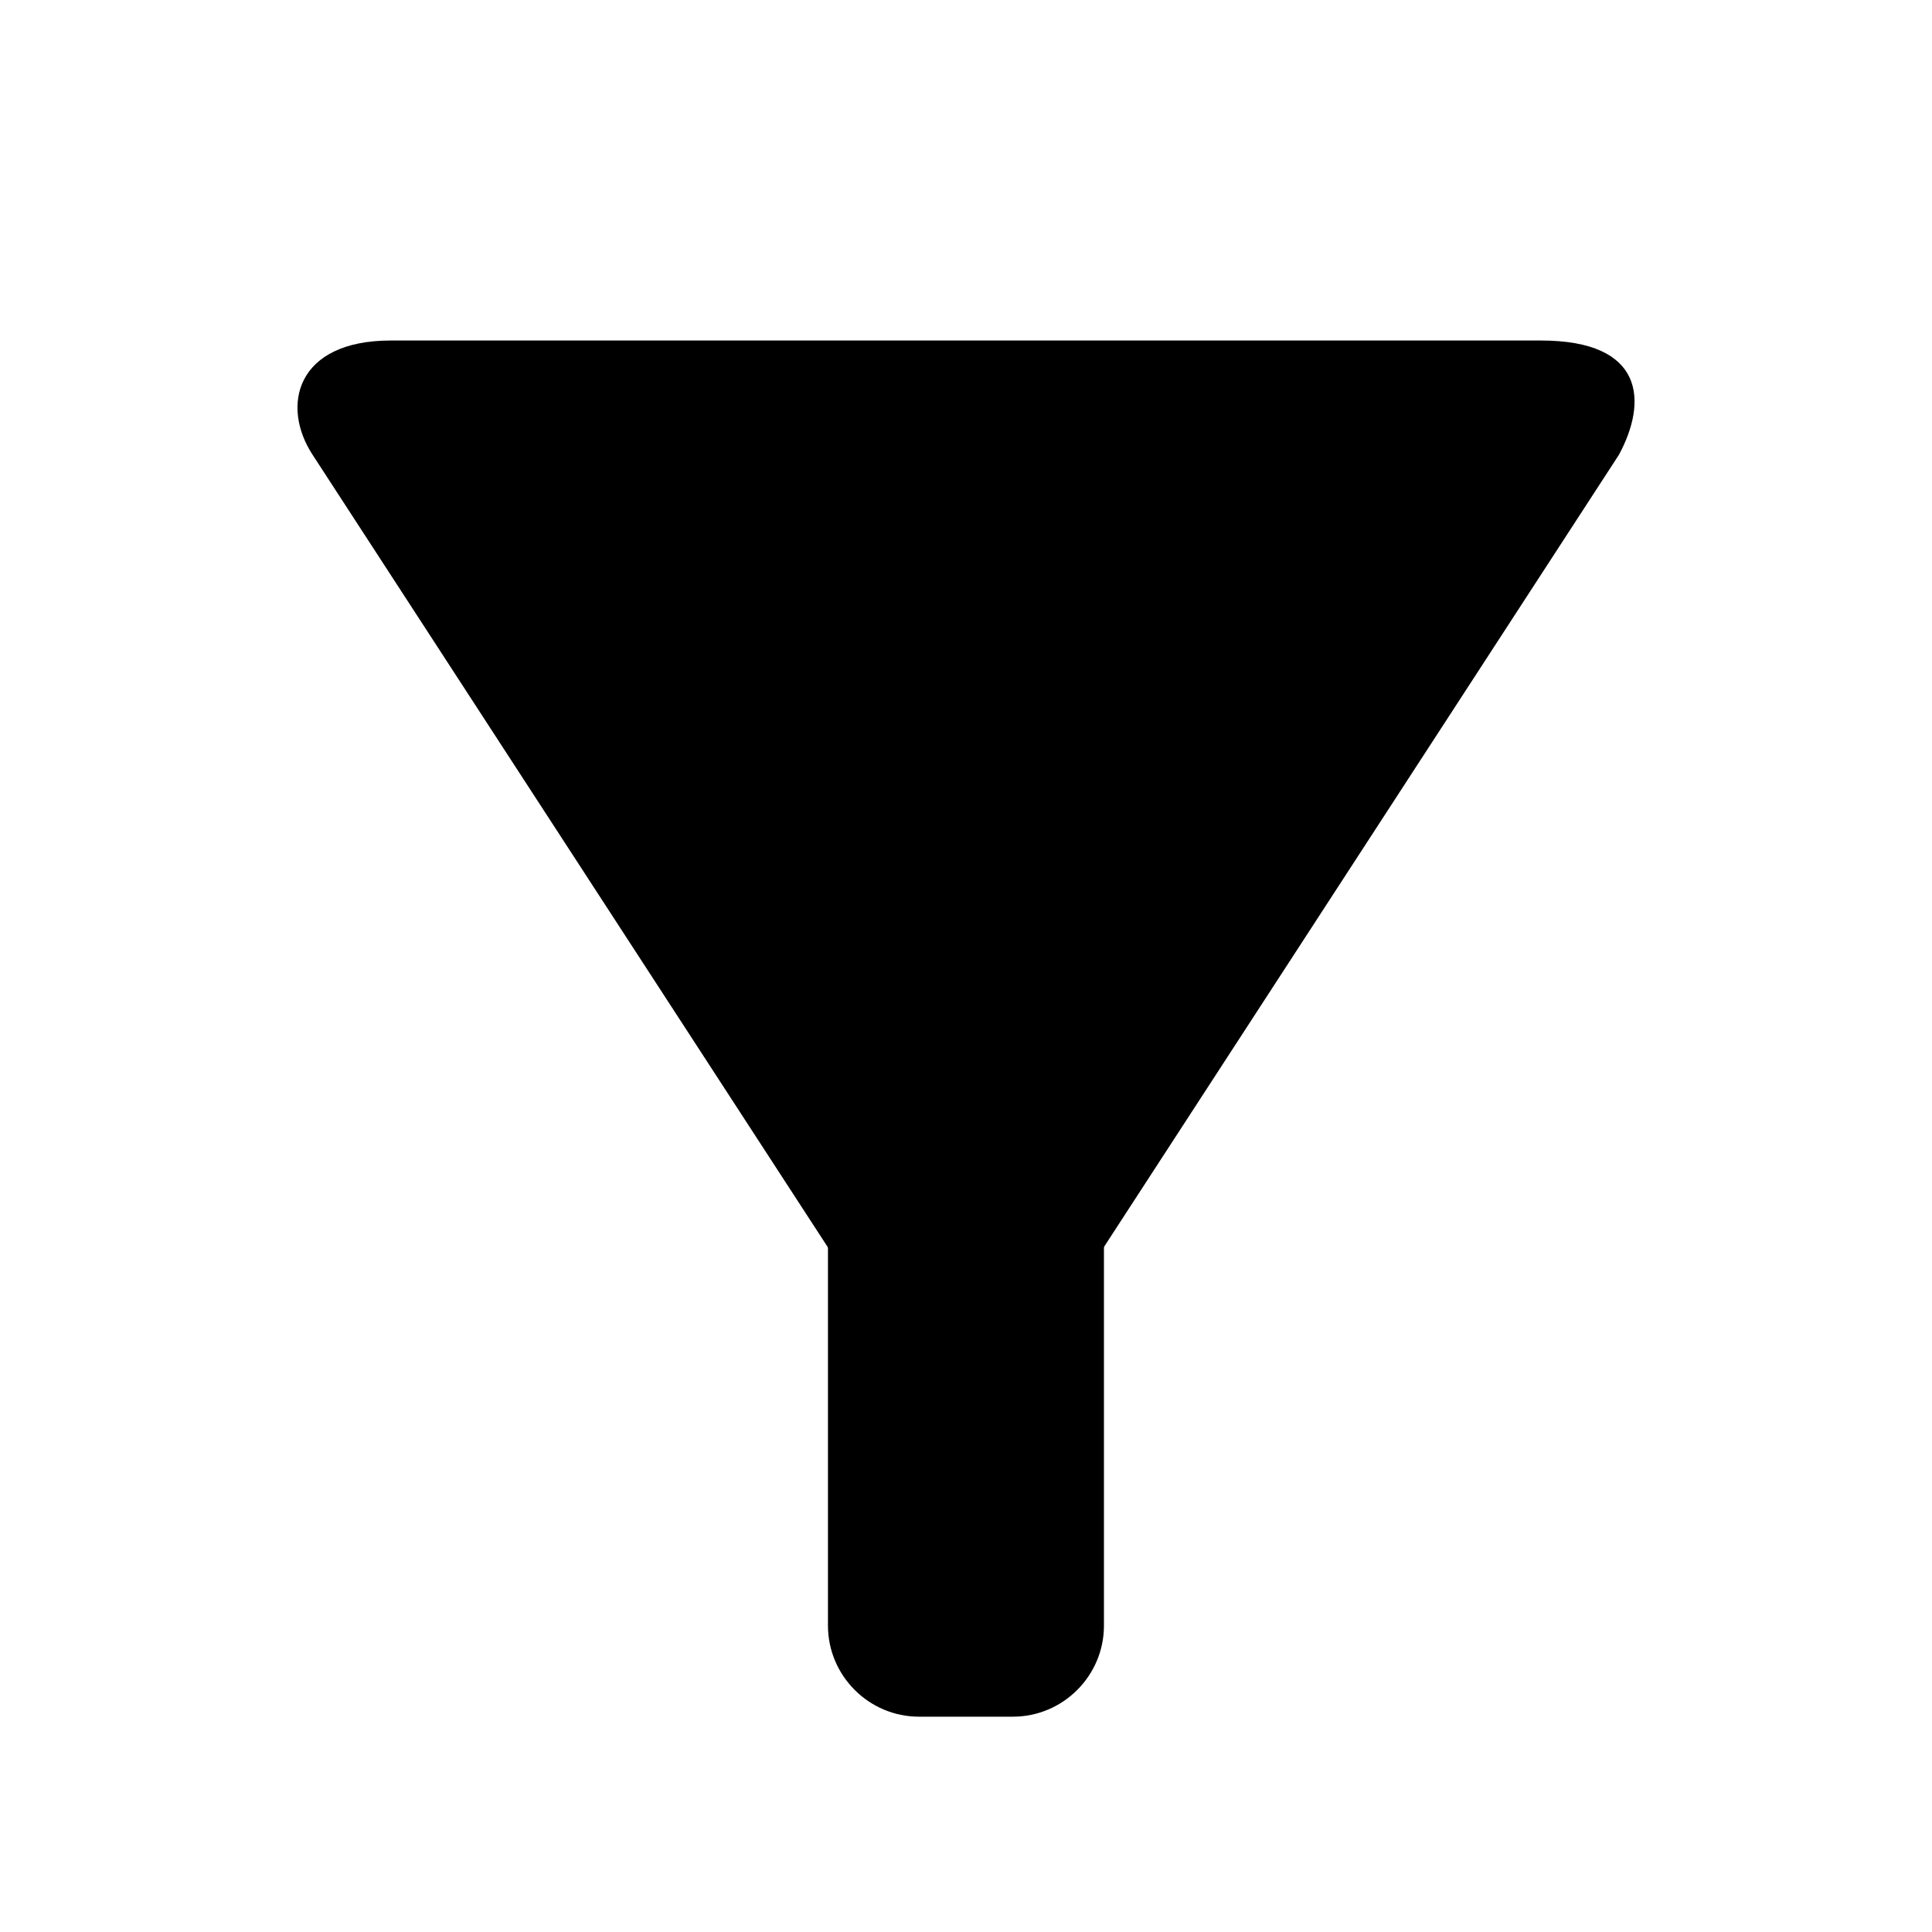 <?xml version="1.0" encoding="utf-8"?>
<!-- Generator: Adobe Illustrator 16.0.0, SVG Export Plug-In . SVG Version: 6.00 Build 0)  -->
<!DOCTYPE svg PUBLIC "-//W3C//DTD SVG 1.1//EN" "http://www.w3.org/Graphics/SVG/1.1/DTD/svg11.dtd">
<svg version="1.1" id="图层_1" xmlns="http://www.w3.org/2000/svg" xmlns:xlink="http://www.w3.org/1999/xlink" x="0px" y="0px"
	 width="20px" height="20px" viewBox="0 0 20 20" enable-background="new 0 0 20 20" xml:space="preserve">
<path d="M9.282,14.007L3.236,4.708c-0.33-0.504-0.174-1.183,0.809-1.183h11.907c1.076,0,1.104,0.633,0.807,1.183
	l-6.045,9.299C10.161,14.812,9.726,14.628,9.282,14.007z"/>
<path d="M10.486,17.771H9.513c-0.518,0-0.942-0.424-0.942-0.943V9.893c0-0.517,0.424-0.941,0.942-0.941h0.973
	c0.518,0,0.942,0.424,0.942,0.941v6.934C11.429,17.347,11.004,17.771,10.486,17.771z"/>
</svg>
